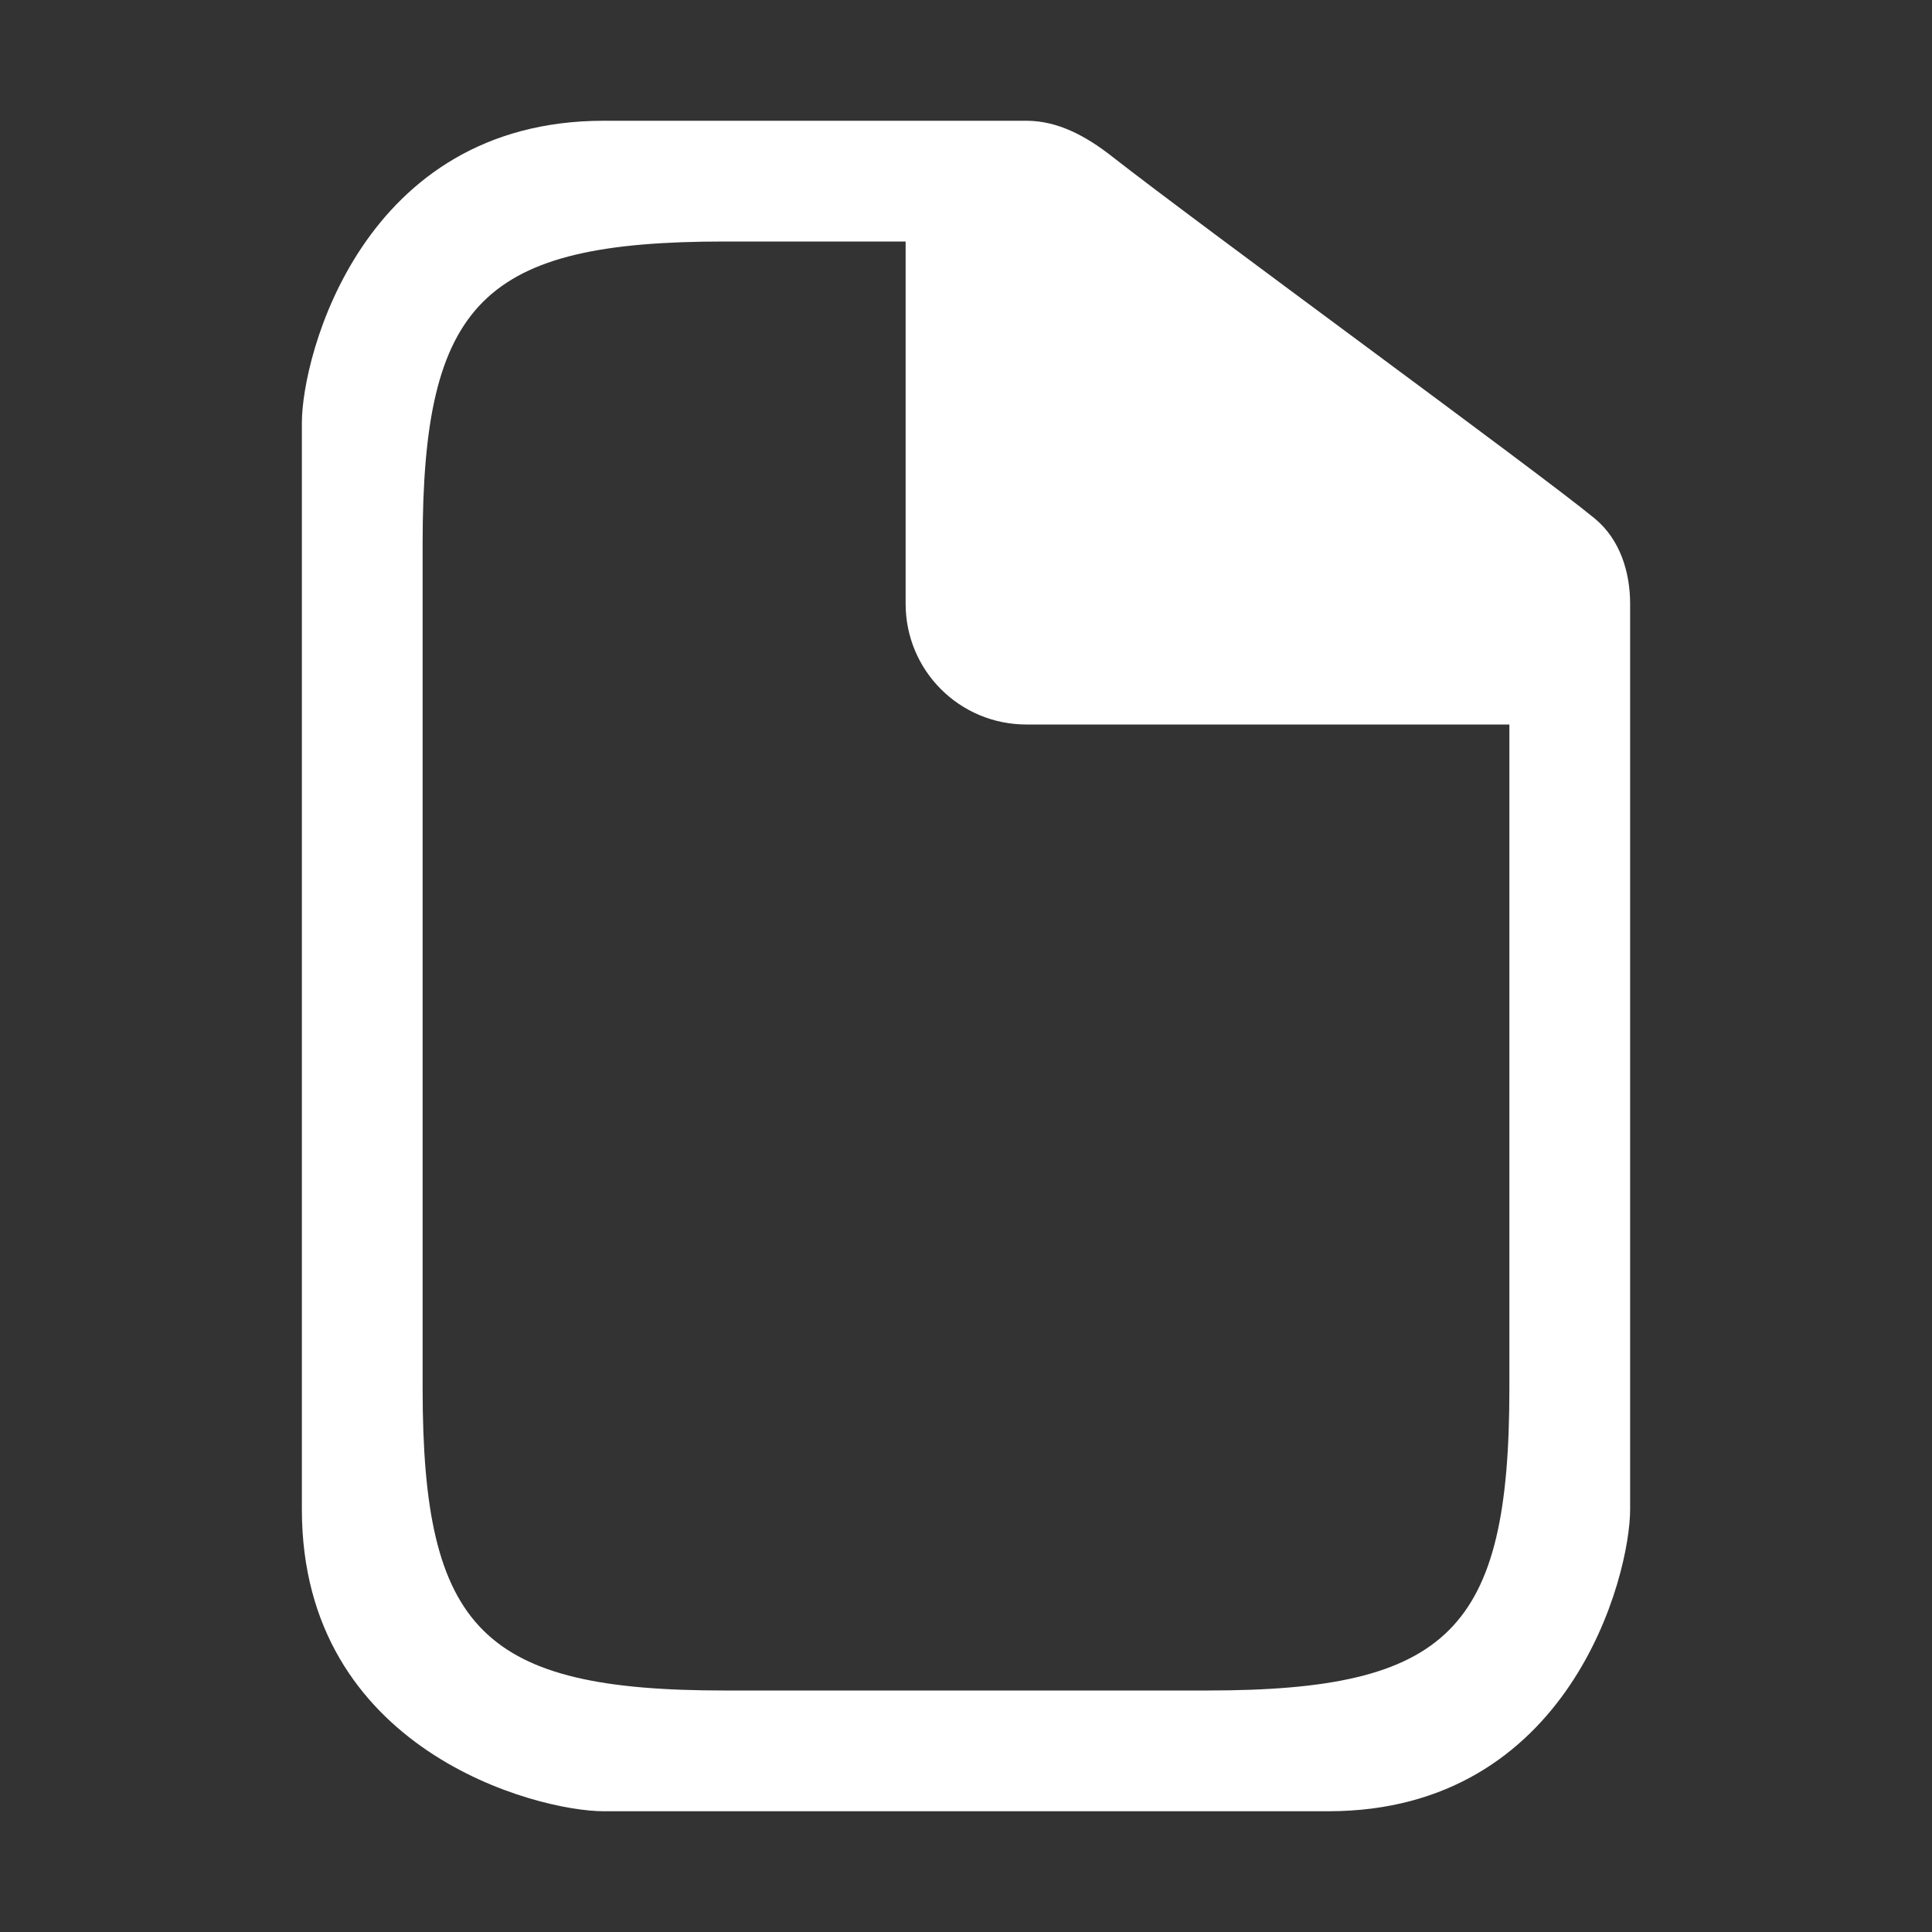 <?xml version="1.0" encoding="utf-8"?>
<!-- Generator: Adobe Illustrator 15.0.0, SVG Export Plug-In  -->
<!DOCTYPE svg PUBLIC "-//W3C//DTD SVG 1.1//EN" "http://www.w3.org/Graphics/SVG/1.1/DTD/svg11.dtd">
<svg version="1.1"
	 xmlns="http://www.w3.org/2000/svg" xmlns:xlink="http://www.w3.org/1999/xlink" xmlns:a="http://ns.adobe.com/AdobeSVGViewerExtensions/3.0/"
	 x="0px" y="0px" width="16px" height="16px" viewBox="-2.5 -1 16 16" enable-background="new -2.5 -1 16 16" xml:space="preserve">
<rect x="-2.5" y="-1" width="16" height="16" fill="#333333" stroke="none"/>
<defs>
</defs>
<path fill="#FFFFFF" d="M10.707,3.294c-0.475-0.391-3.247-2.411-4-3C6.489,0.123,6.256,0,6,0H2.5C0.5,0,0,1.948,0,2.5v9
	c0,2,1.947,2.5,2.5,2.5h6c2,0,2.5-1.946,2.5-2.5V4C11,3.744,10.92,3.47,10.707,3.294 M7.5,13h-4c-2,0-2.5-0.5-2.5-2.5v-7
	C1,1.5,1.5,1,3.5,1H5v3c0,0.554,0.447,1,1,1h4v5.5C10,12.5,9.5,13,7.5,13"/>
</svg>
